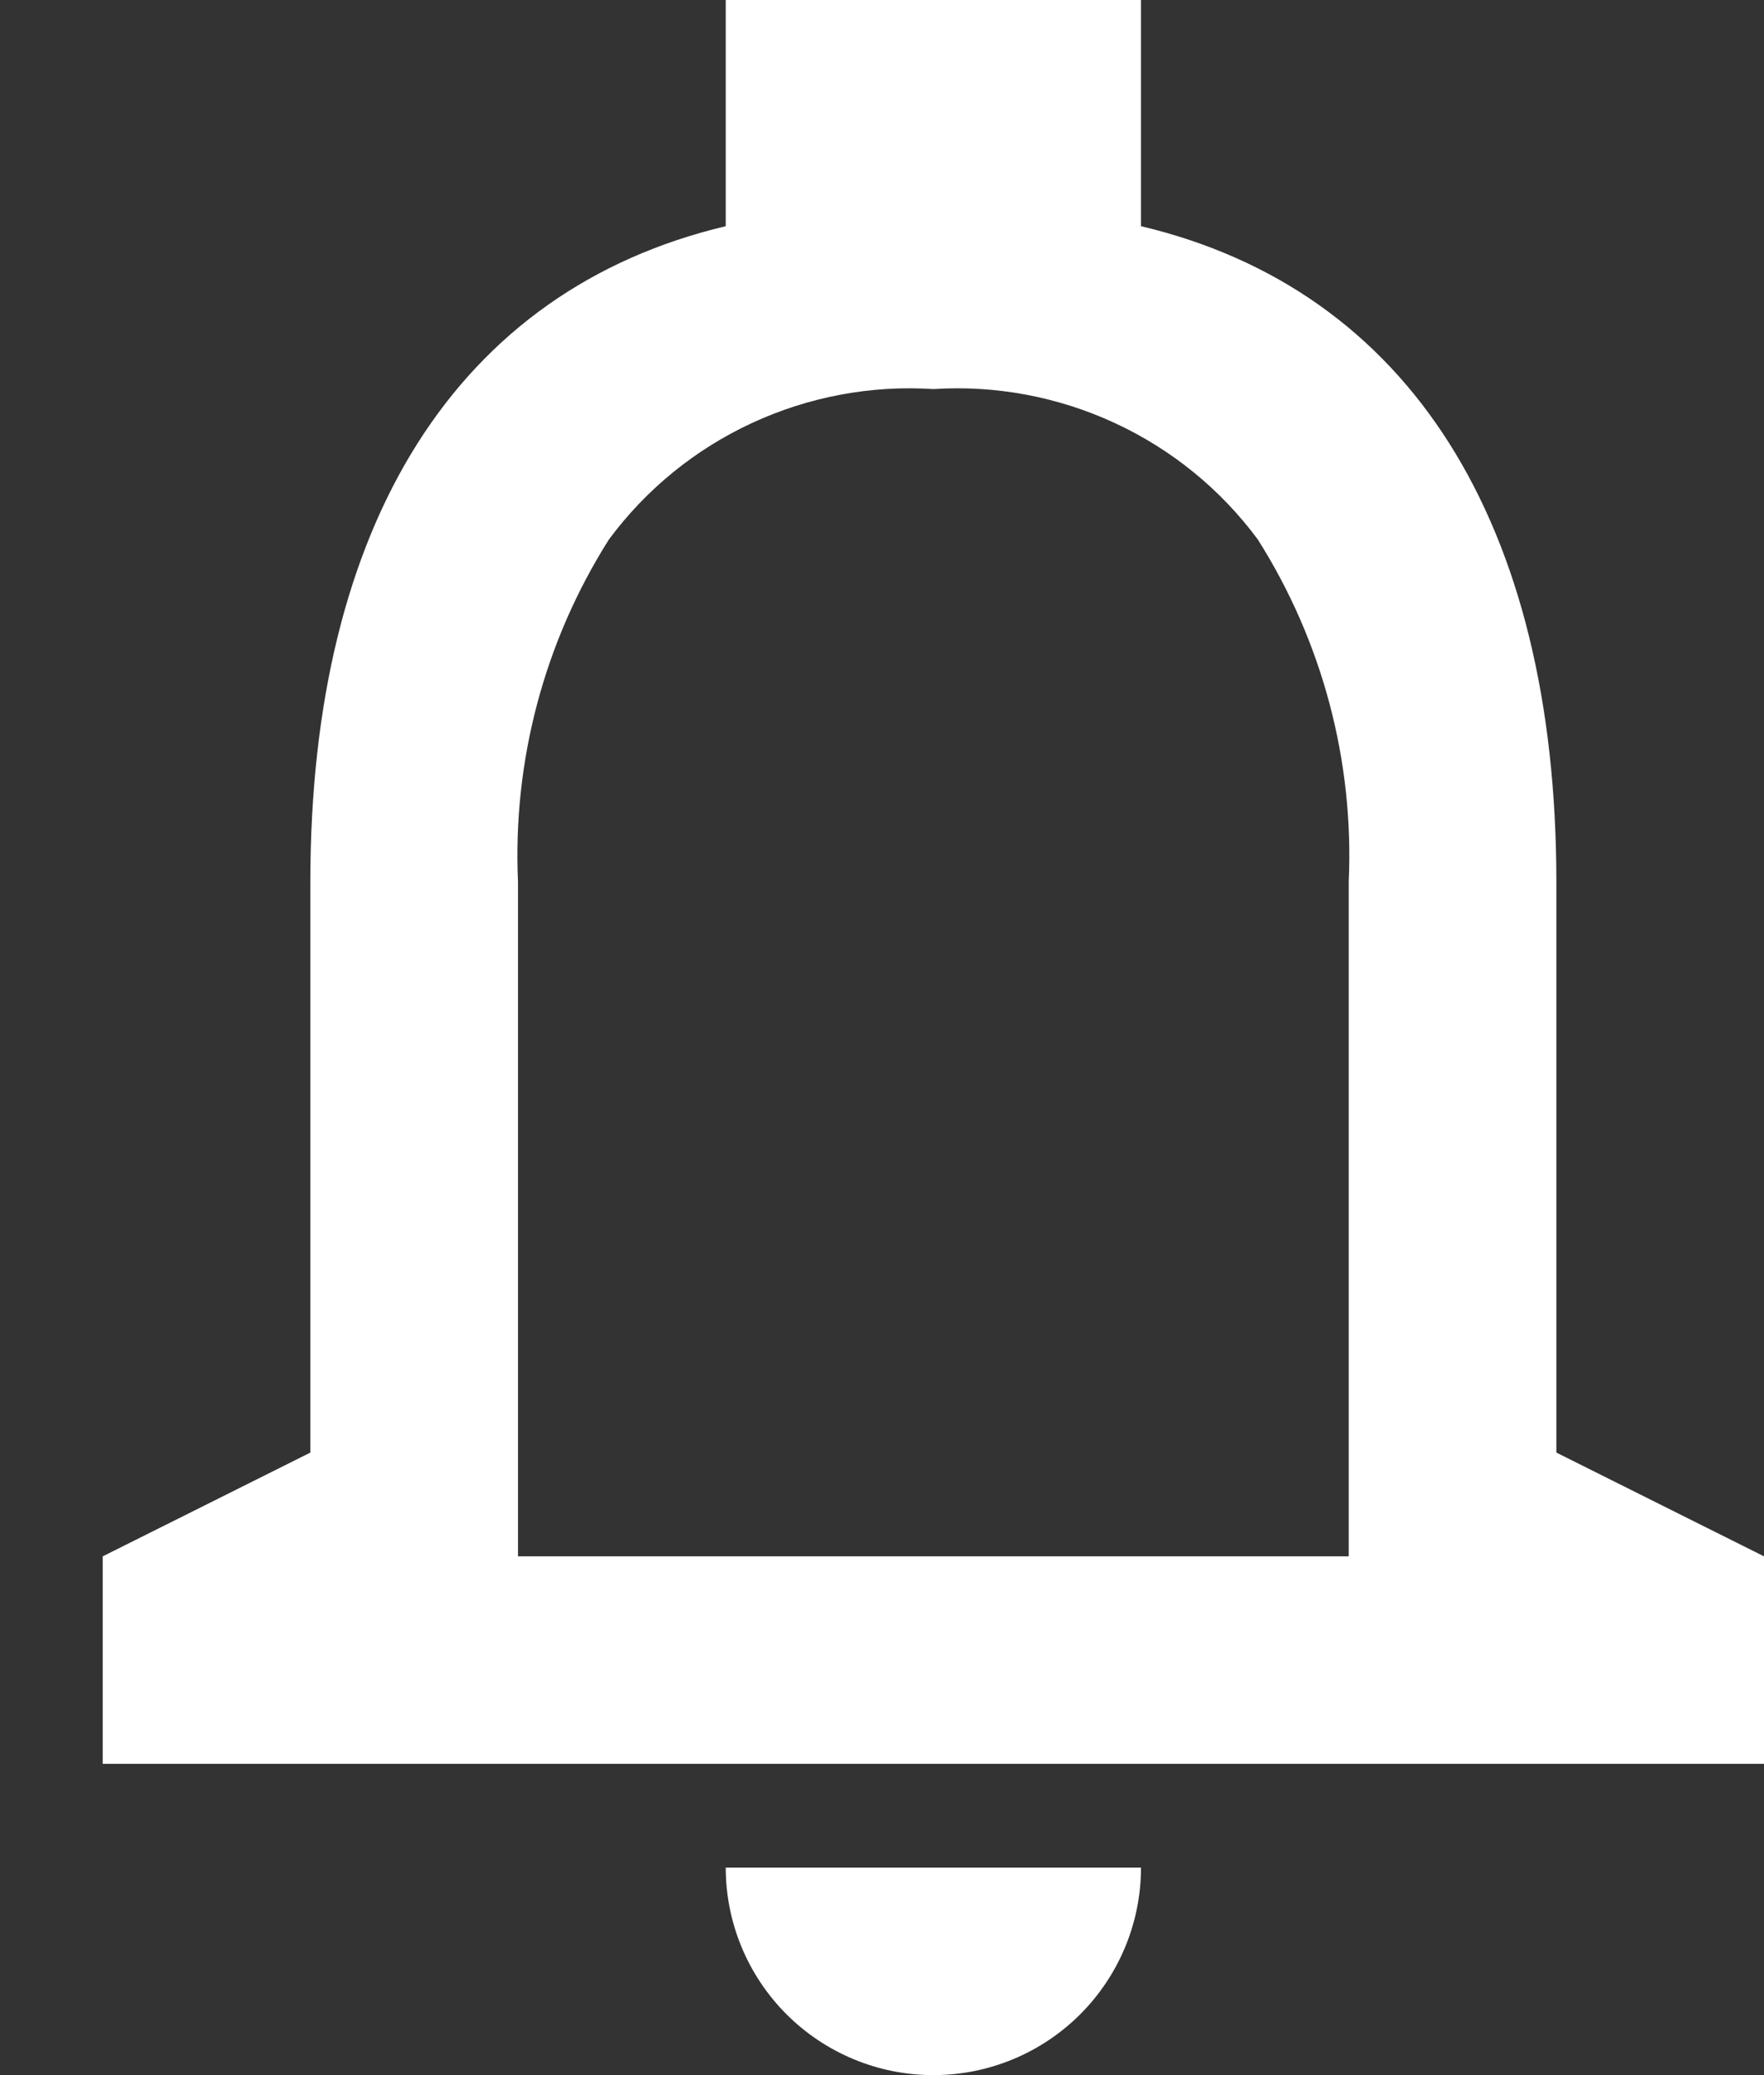 <svg width="17" height="20" viewBox="0 0 17 20" fill="none" xmlns="http://www.w3.org/2000/svg">
<rect x="0" y="0" width="17" height="20" fill="#333333" stroke="none"/>
<path d="M8.995 20C8.464 20 7.955 19.789 7.58 19.414C7.205 19.039 6.994 18.53 6.994 18H10.996C10.996 18.53 10.785 19.039 10.41 19.414C10.035 19.789 9.526 20 8.995 20ZM17 17H0.99V15L2.991 14V8.5C2.991 5.038 4.413 2.793 6.994 2.18V0H10.996V2.18C13.577 2.792 14.999 5.036 14.999 8.5V14L17 15V17ZM8.995 3.75C8.394 3.711 7.793 3.824 7.247 4.077C6.7 4.33 6.226 4.716 5.868 5.2C5.245 6.185 4.94 7.336 4.992 8.5V15H12.998V8.5C13.05 7.336 12.745 6.185 12.122 5.2C11.764 4.716 11.29 4.33 10.743 4.077C10.197 3.824 9.596 3.711 8.995 3.75Z" fill="white"/>
</svg>
